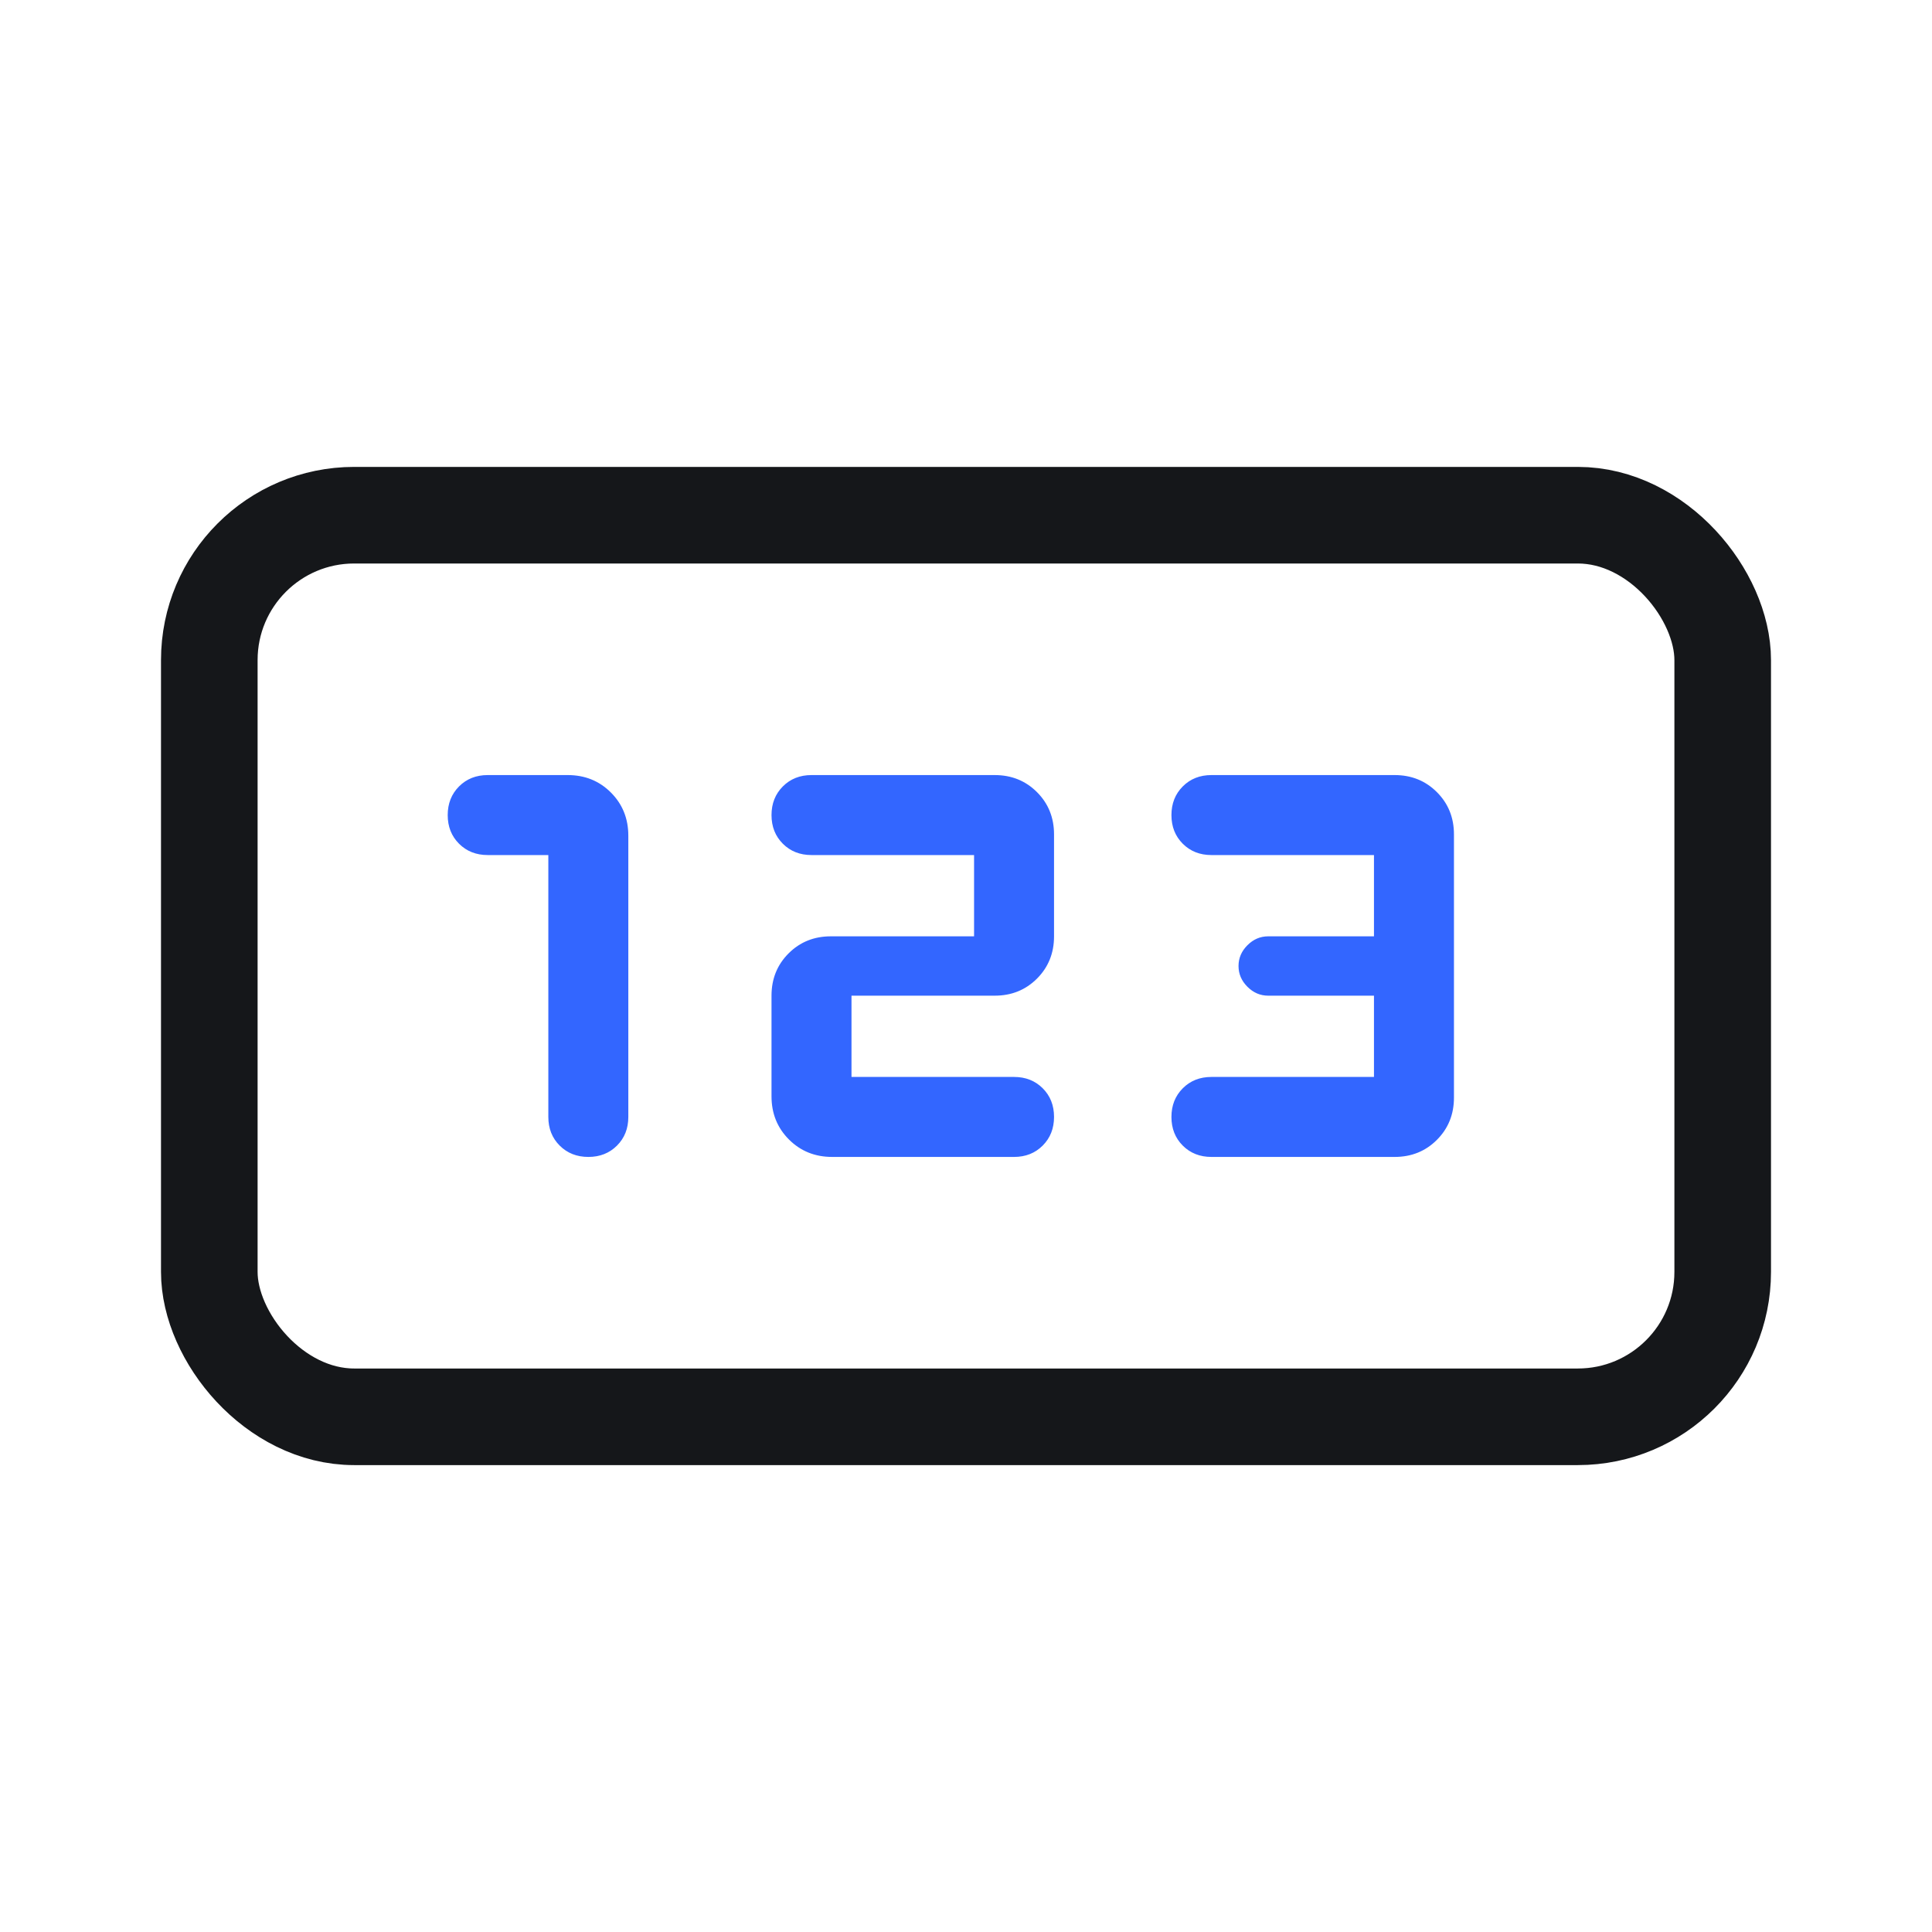 <svg width="120" height="120" viewBox="0 0 120 120" fill="none" xmlns="http://www.w3.org/2000/svg">
<mask id="mask0_120_12664" style="mask-type:alpha" maskUnits="userSpaceOnUse" x="10" y="10" width="100" height="100">
<rect x="10" y="10" width="100" height="100" fill="#D9D9D9"/>
</mask>
<g mask="url(#mask0_120_12664)">
<path d="M36.544 71.859C35.827 71.859 35.233 71.624 34.763 71.155C34.293 70.686 34.058 70.093 34.058 69.375V53.109H30.292C29.575 53.109 28.981 52.874 28.512 52.406C28.043 51.937 27.808 51.344 27.808 50.627C27.808 49.91 28.043 49.316 28.512 48.846C28.981 48.376 29.575 48.141 30.292 48.141H35.26C36.327 48.141 37.222 48.502 37.943 49.224C38.665 49.946 39.026 50.84 39.026 51.907V69.375C39.026 70.093 38.792 70.686 38.323 71.155C37.854 71.624 37.261 71.859 36.544 71.859ZM51.686 71.859C50.619 71.859 49.725 71.498 49.003 70.776C48.281 70.054 47.92 69.16 47.92 68.093V61.843C47.92 60.799 48.274 59.923 48.98 59.217C49.687 58.51 50.562 58.157 51.606 58.157H60.501V53.109H50.404C49.687 53.109 49.093 52.874 48.624 52.406C48.155 51.937 47.92 51.344 47.92 50.627C47.92 49.91 48.155 49.316 48.624 48.846C49.093 48.376 49.687 48.141 50.404 48.141H61.782C62.827 48.141 63.702 48.494 64.409 49.201C65.115 49.907 65.468 50.783 65.468 51.827V58.157C65.468 59.201 65.115 60.077 64.409 60.783C63.702 61.49 62.827 61.843 61.782 61.843H52.888V66.891H62.984C63.702 66.891 64.295 67.126 64.764 67.594C65.234 68.063 65.468 68.656 65.468 69.373C65.468 70.09 65.234 70.684 64.764 71.154C64.295 71.624 63.702 71.859 62.984 71.859H51.686ZM75.244 71.859C74.526 71.859 73.933 71.624 73.464 71.156C72.995 70.687 72.76 70.094 72.76 69.377C72.76 68.66 72.995 68.066 73.464 67.596C73.933 67.126 74.526 66.891 75.244 66.891H85.34V61.843H78.77C78.278 61.843 77.848 61.659 77.48 61.29C77.111 60.922 76.927 60.492 76.927 60C76.927 59.509 77.111 59.078 77.48 58.71C77.848 58.341 78.278 58.157 78.77 58.157H85.34V53.109H75.244C74.526 53.109 73.933 52.874 73.464 52.406C72.995 51.937 72.76 51.344 72.76 50.627C72.76 49.91 72.995 49.316 73.464 48.846C73.933 48.376 74.526 48.141 75.244 48.141H86.622C87.666 48.141 88.542 48.494 89.248 49.201C89.955 49.907 90.308 50.783 90.308 51.827V68.173C90.308 69.217 89.955 70.093 89.248 70.799C88.542 71.506 87.666 71.859 86.622 71.859H75.244Z" fill="#3366FF"/>
</g>
<rect x="13" y="32" width="94" height="56" rx="9" stroke="#15171A" stroke-width="6"/>
</svg>
